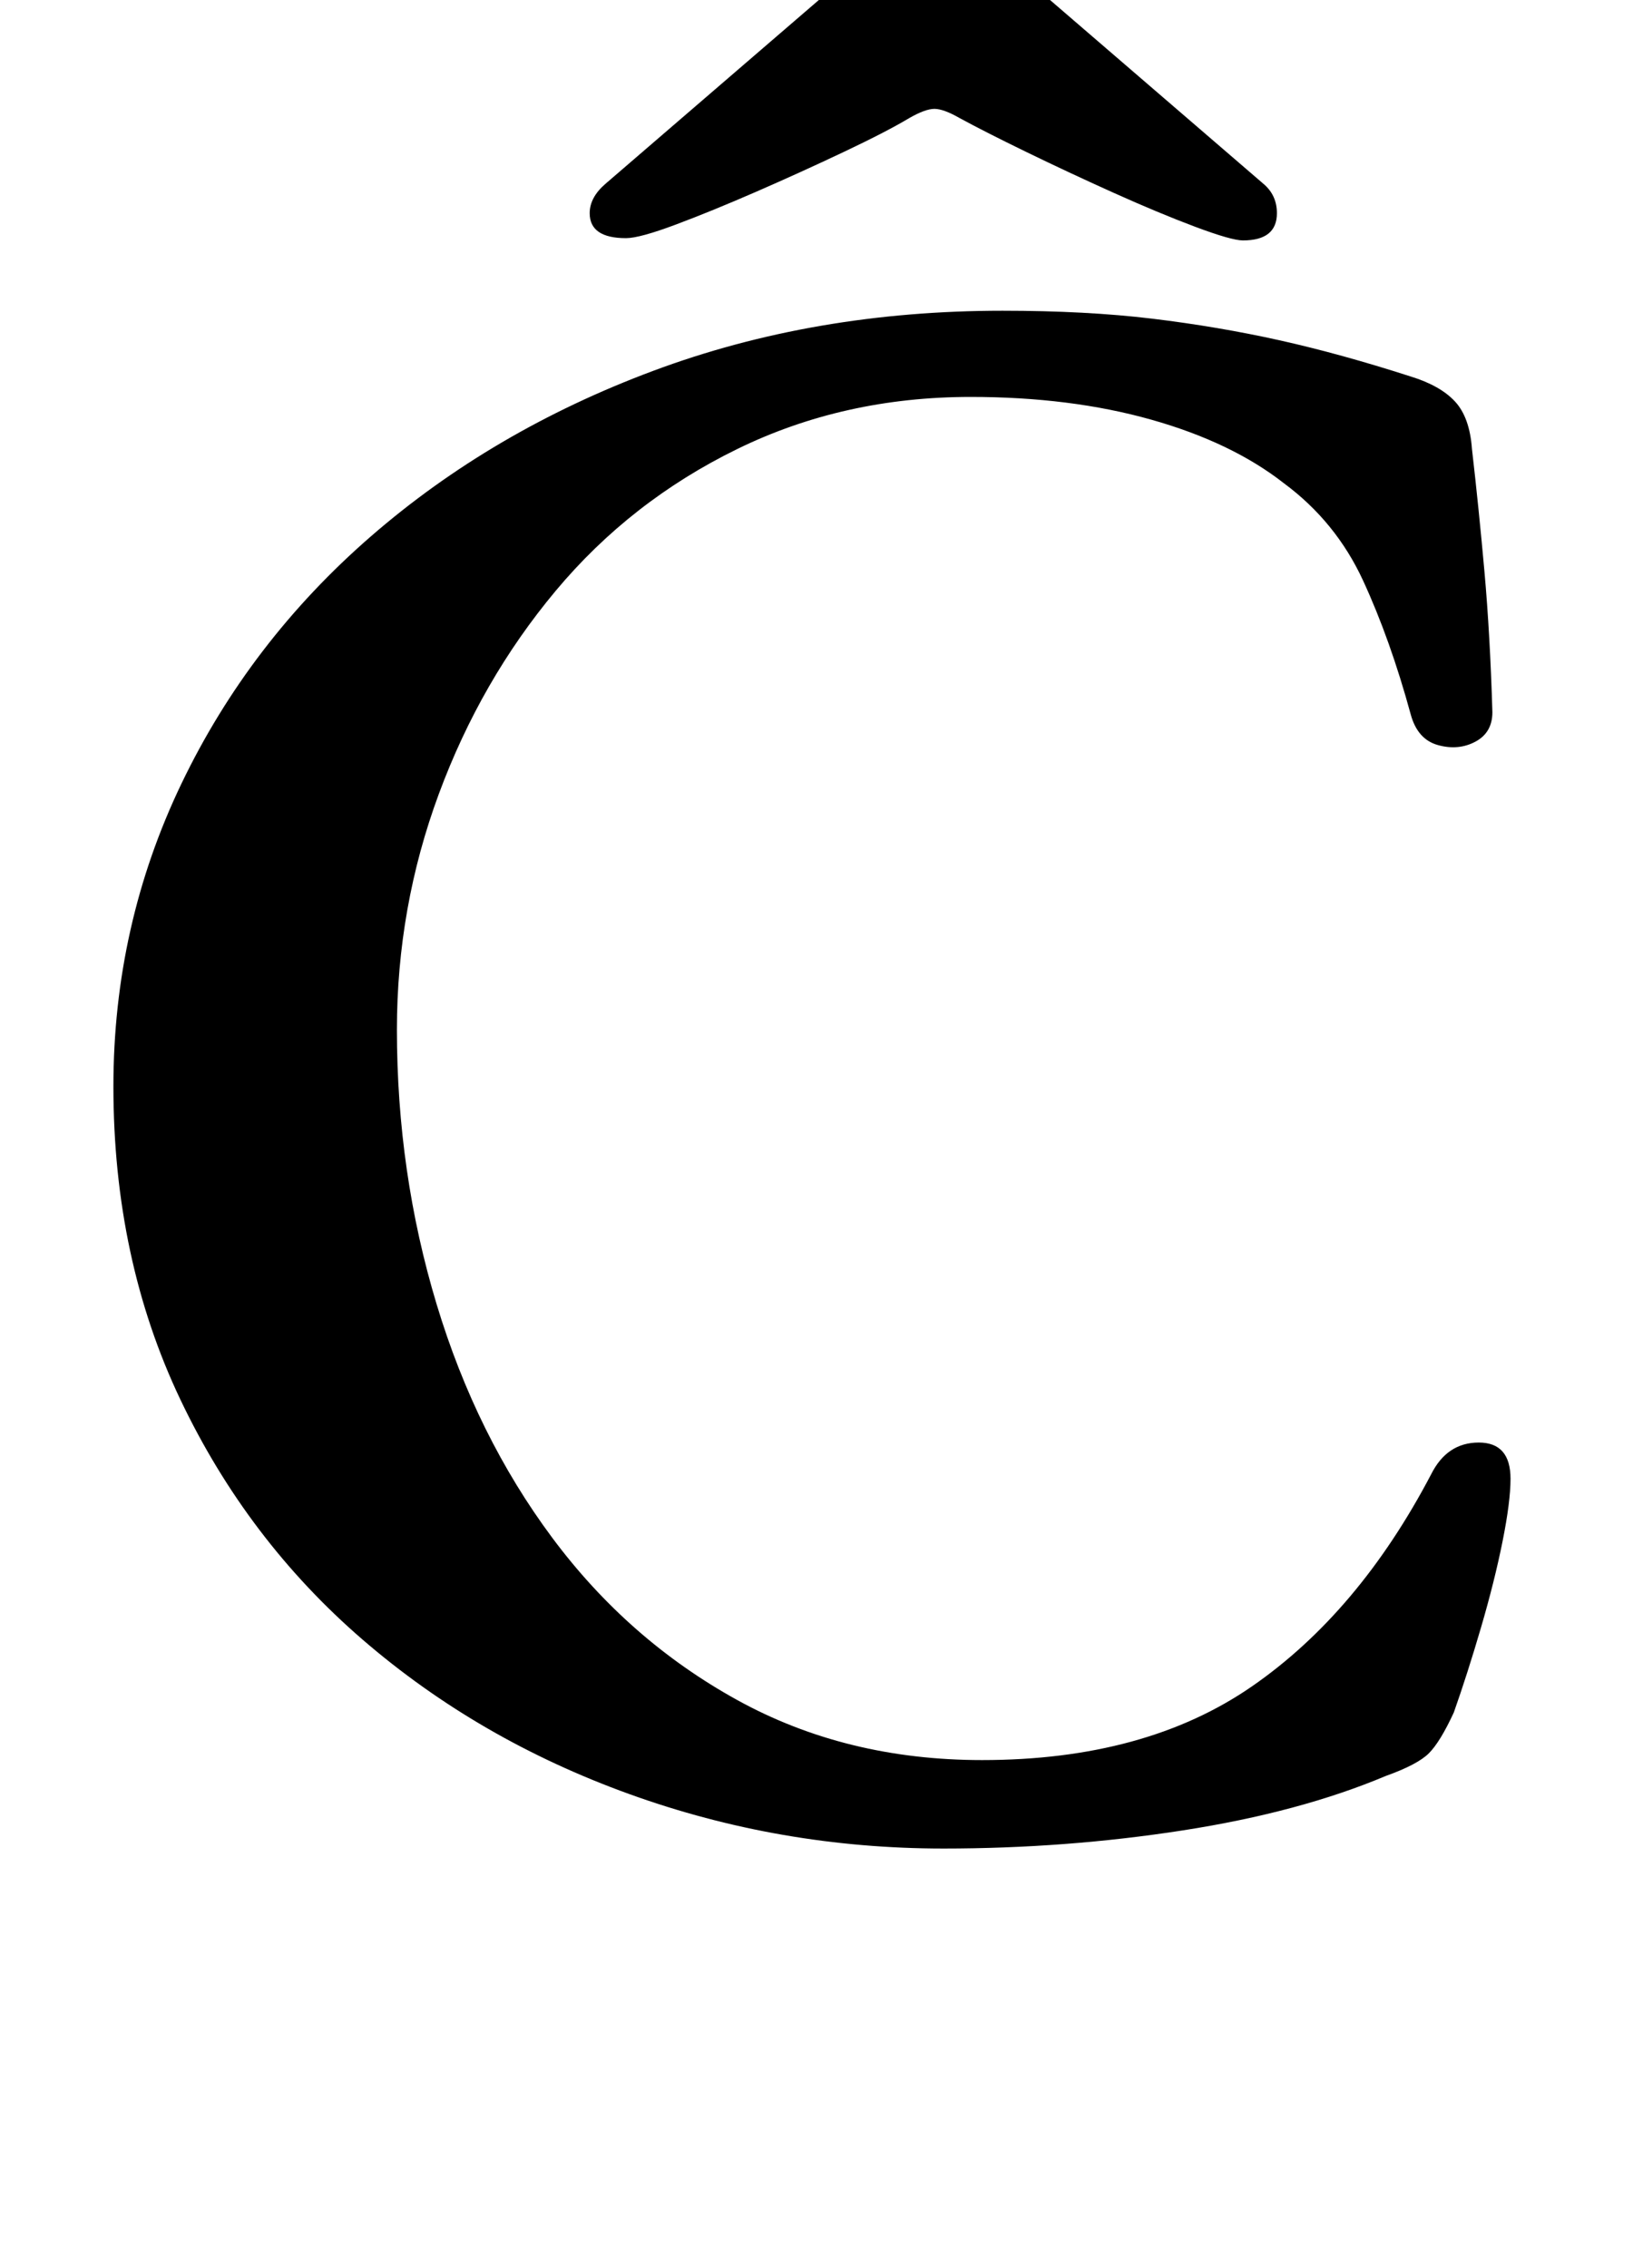 <?xml version="1.0" standalone="no"?>
<!DOCTYPE svg PUBLIC "-//W3C//DTD SVG 1.1//EN" "http://www.w3.org/Graphics/SVG/1.1/DTD/svg11.dtd" >
<svg xmlns="http://www.w3.org/2000/svg" xmlns:xlink="http://www.w3.org/1999/xlink" version="1.1" viewBox="-10 0 720 1000">
  <g transform="matrix(1 0 0 -1 0 800)">
   <path fill="currentColor"
d="M406 -15q-72 0 -138.5 24t-117.5 68t-80.5 106t-29.5 138q0 71 30 133.5t83.5 109t124.5 73t154 26.5q37 0 66 -3.5t56 -9.5t58 -16q13 -4 19.5 -11t7.5 -21q3 -26 5.5 -54t3.5 -62q0 -9 -7.5 -13t-16.5 -1.5t-12 13.5q-9 33 -21 59t-35 43q-23 18 -58.5 28t-79.5 10
q-56 0 -103 -23t-80 -62.5t-51.5 -89.5t-18.5 -104q0 -63 17.5 -121t51 -103t81.5 -71.5t108 -26.5q72 0 119 32.5t79 93.5q7 14 21 14t14 -16q0 -10 -3.5 -27.5t-9.5 -38t-12 -37.5q-6 -13 -11 -18t-19 -10q-38 -16 -89.5 -24t-105.5 -8zM266 695q-16 0 -16 11q0 7 7 13
l101 87q15 13 23.5 18.5t20.5 5.5t20.5 -5.5t23.5 -18.5l101 -87q6 -5 6 -13q0 -12 -15 -12q-5 0 -21 6t-36 15t-38.5 18t-29.5 15q-7 4 -11 4t-11 -4q-10 -6 -29 -15t-38.5 -17.5t-35.5 -14.5t-22 -6z" />
  </g>

</svg>
